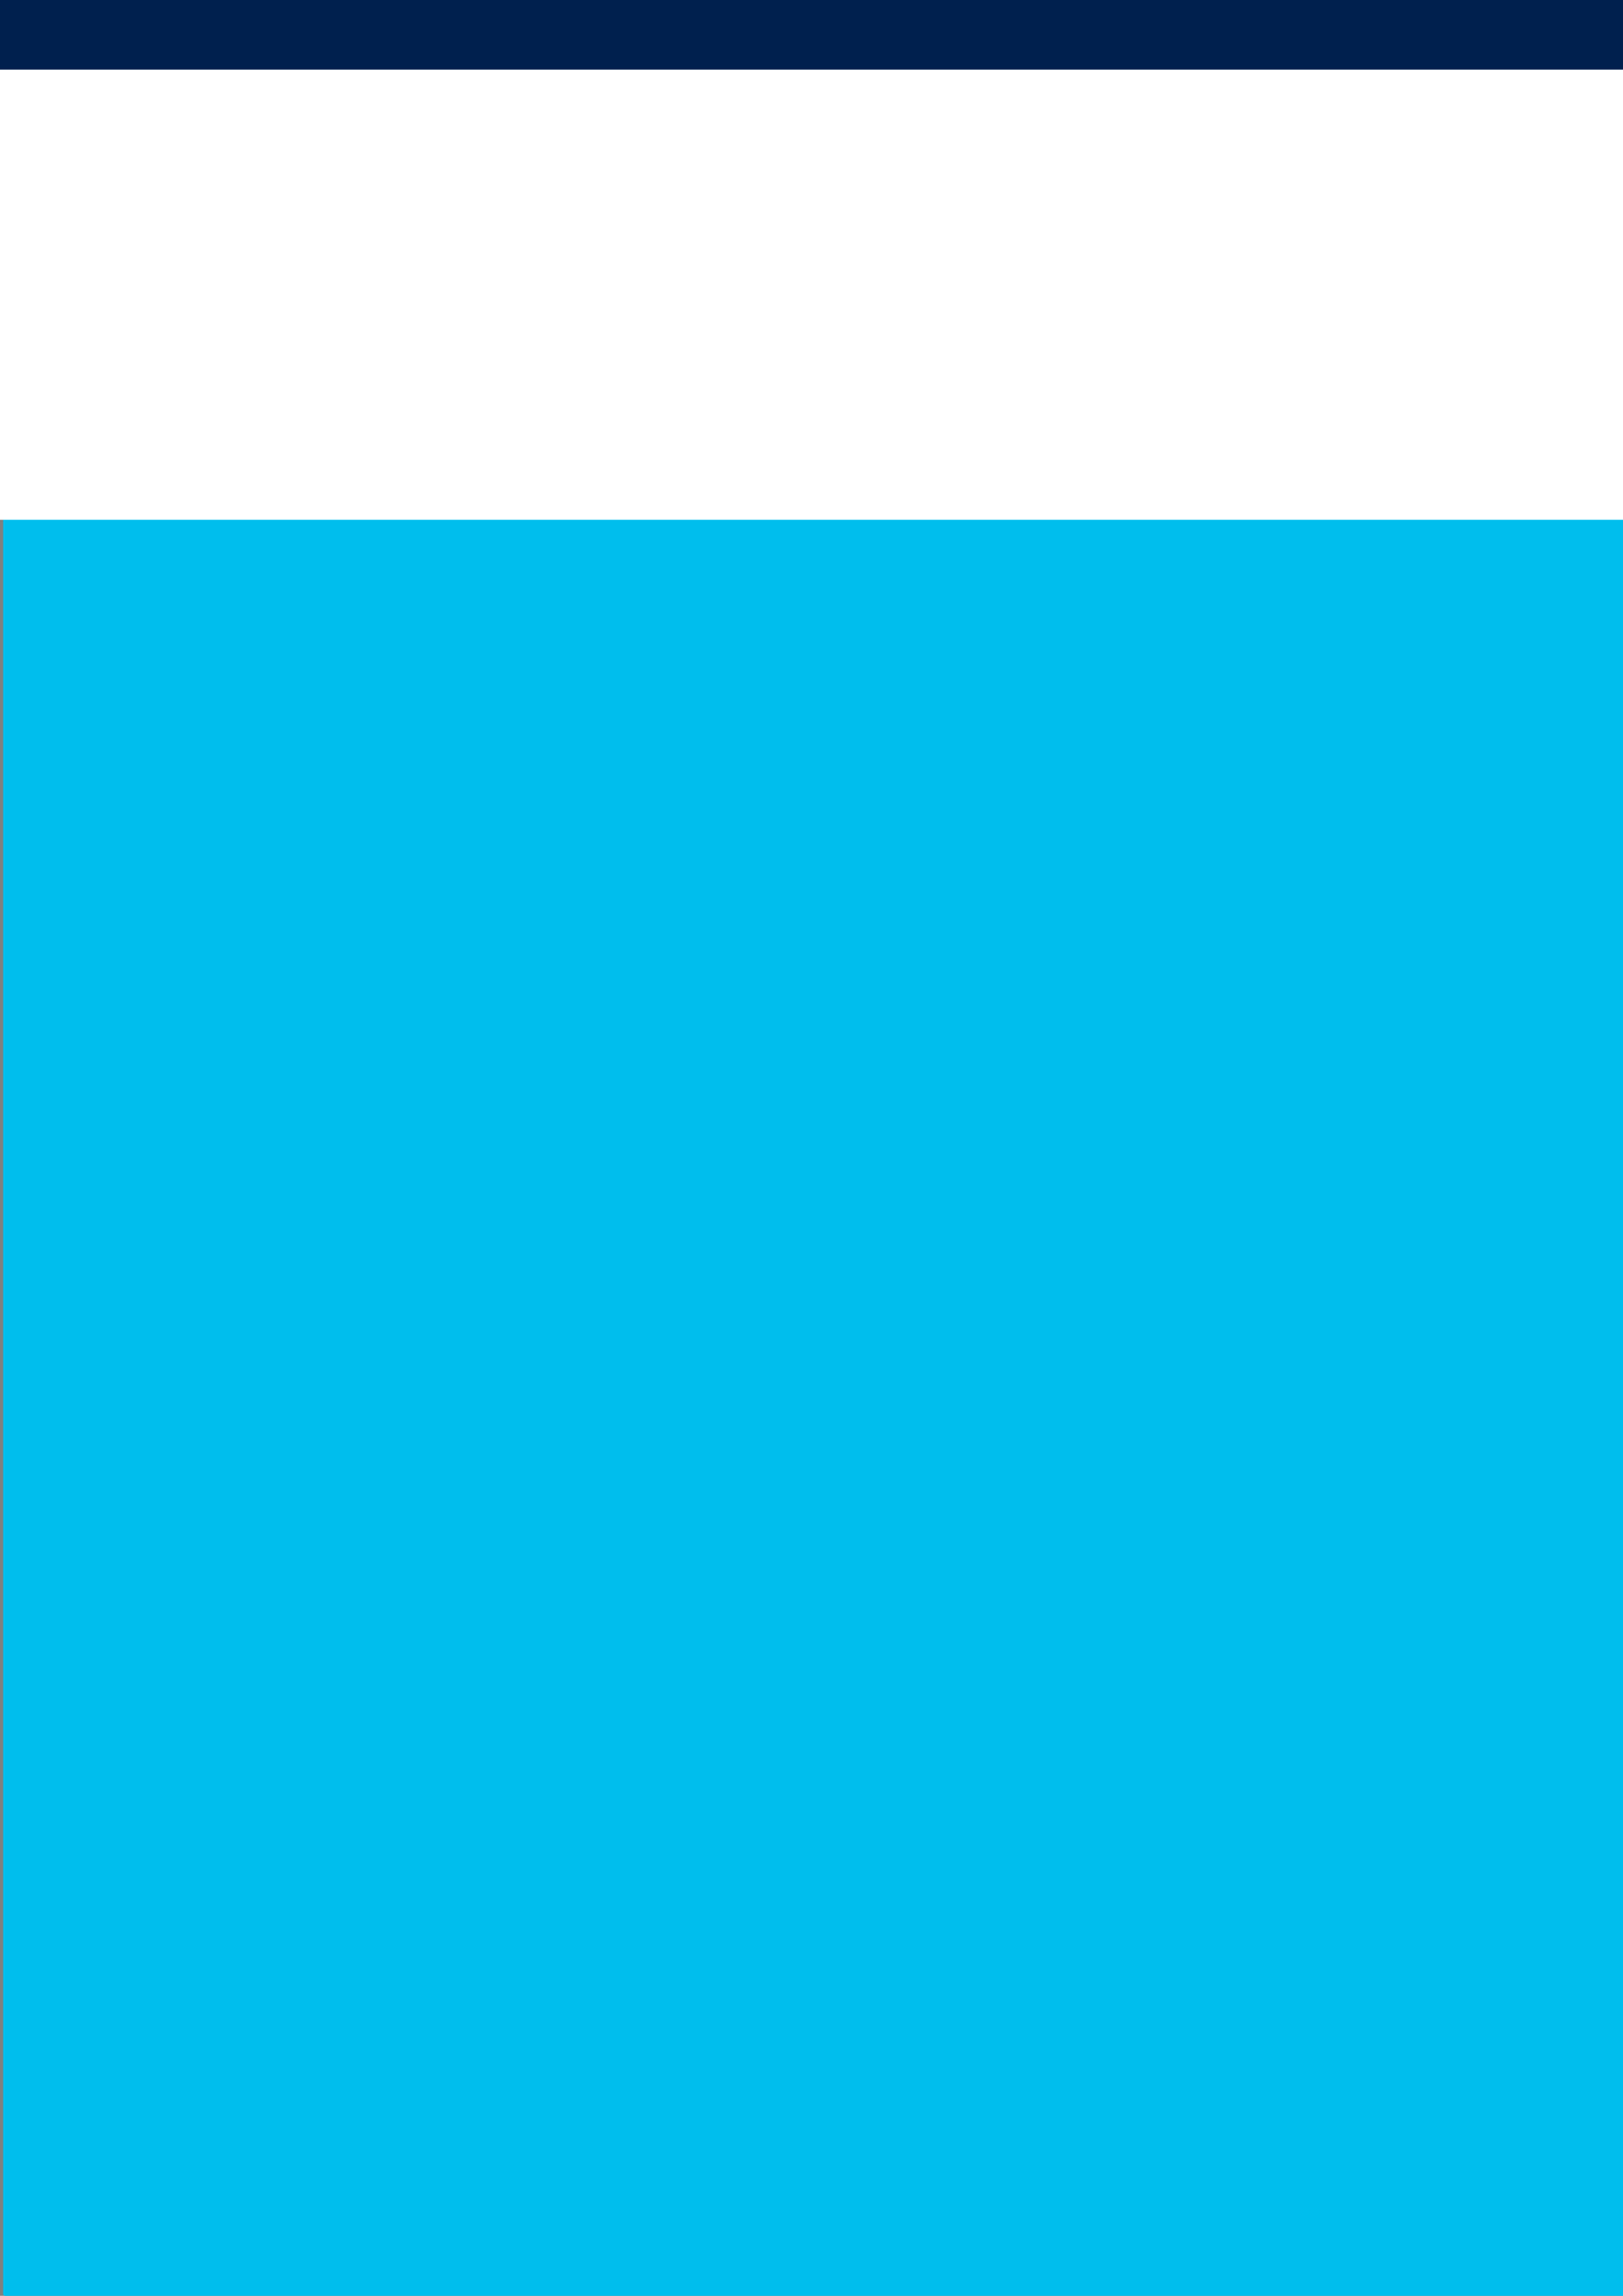 <?xml version="1.0" encoding="UTF-8" standalone="no"?>
<!-- Created with Inkscape (http://www.inkscape.org/) -->

<svg
   xmlns:dc="http://purl.org/dc/elements/1.1/"
   xmlns:cc="http://creativecommons.org/ns#"
   xmlns:rdf="http://www.w3.org/1999/02/22-rdf-syntax-ns#"
   xmlns:svg="http://www.w3.org/2000/svg"
   xmlns="http://www.w3.org/2000/svg"
   xmlns:sodipodi="http://sodipodi.sourceforge.net/DTD/sodipodi-0.dtd"
   xmlns:inkscape="http://www.inkscape.org/namespaces/inkscape"
   width="210mm"
   height="297mm"
   viewBox="0 0 744.094 1052.362"
   id="svg2"
   version="1.1"
   inkscape:version="0.91 r13725"
   sodipodi:docname="poster.svg">
  <rect x="0" y="0" width="744.094" height="1052.362" fill="#808080" stroke="none"/>
  <defs
     id="defs4" />
  <sodipodi:namedview
     id="base"
     pagecolor="#ffffff"
     bordercolor="#666666"
     borderopacity="1.0"
     inkscape:pageopacity="0.0"
     inkscape:pageshadow="2"
     inkscape:zoom="0.7"
     inkscape:cx="14.204906"
     inkscape:cy="525.68841"
     inkscape:document-units="px"
     inkscape:current-layer="layer1"
     showgrid="false"
     inkscape:window-width="1920"
     inkscape:window-height="1030"
     inkscape:window-x="0"
     inkscape:window-y="0"
     inkscape:window-maximized="1" />
  <g
     inkscape:groupmode="layer"
     id="layer2"
     inkscape:label="Background">
    <rect
       style="fill:#00beed;fill-opacity:1;stroke:none;stroke-width:4.8;stroke-miterlimit:4;stroke-dasharray:none;stroke-opacity:1"
       id="rect4209"
       width="744.286"
       height="885.714"
       x="1.429"
       y="166.648"
       rx="1.061"
       ry="0.746" />
    <rect
       style="fill:#00204e;fill-opacity:1;stroke:none;stroke-width:4.8;stroke-miterlimit:4;stroke-dasharray:none;stroke-opacity:1"
       id="rect4209-0"
       width="748.571"
       height="177.143"
       x="-0.714"
       y="-4.781"
       rx="1.067"
       ry="0.149" />
  </g>
  <g
     inkscape:label="Layer 1"
     inkscape:groupmode="layer"
     id="layer1">
    <flowRoot
       xml:space="preserve"
       id="flowRoot3336"
       style="font-style:normal;font-variant:normal;font-weight:bold;font-stretch:normal;font-size:53.438px;line-height:125%;font-family:'Helvetica LT Std';-inkscape-font-specification:'Helvetica LT Std Bold';text-align:center;letter-spacing:0px;word-spacing:0px;text-anchor:middle;fill:#ffffff;fill-opacity:1;stroke:none;stroke-width:1px;stroke-linecap:butt;stroke-linejoin:miter;stroke-opacity:1"
       transform="matrix(0.974,0,0,0.974,-111.064,28.362)"><flowRegion
         id="flowRegion3338"><rect
           id="rect3340"
           width="969.509"
           height="211.842"
           x="5.459"
           y="3.644"
           style="font-style:normal;font-variant:normal;font-weight:bold;font-stretch:normal;font-family:'Helvetica LT Std';-inkscape-font-specification:'Helvetica LT Std Bold';text-align:center;text-anchor:middle;fill:#ffffff;fill-opacity:1" /></flowRegion><flowPara
         id="flowPara3344">DOOR DETECTION FOR THE VISUALLY IMPARED</flowPara></flowRoot>  </g>
</svg>
